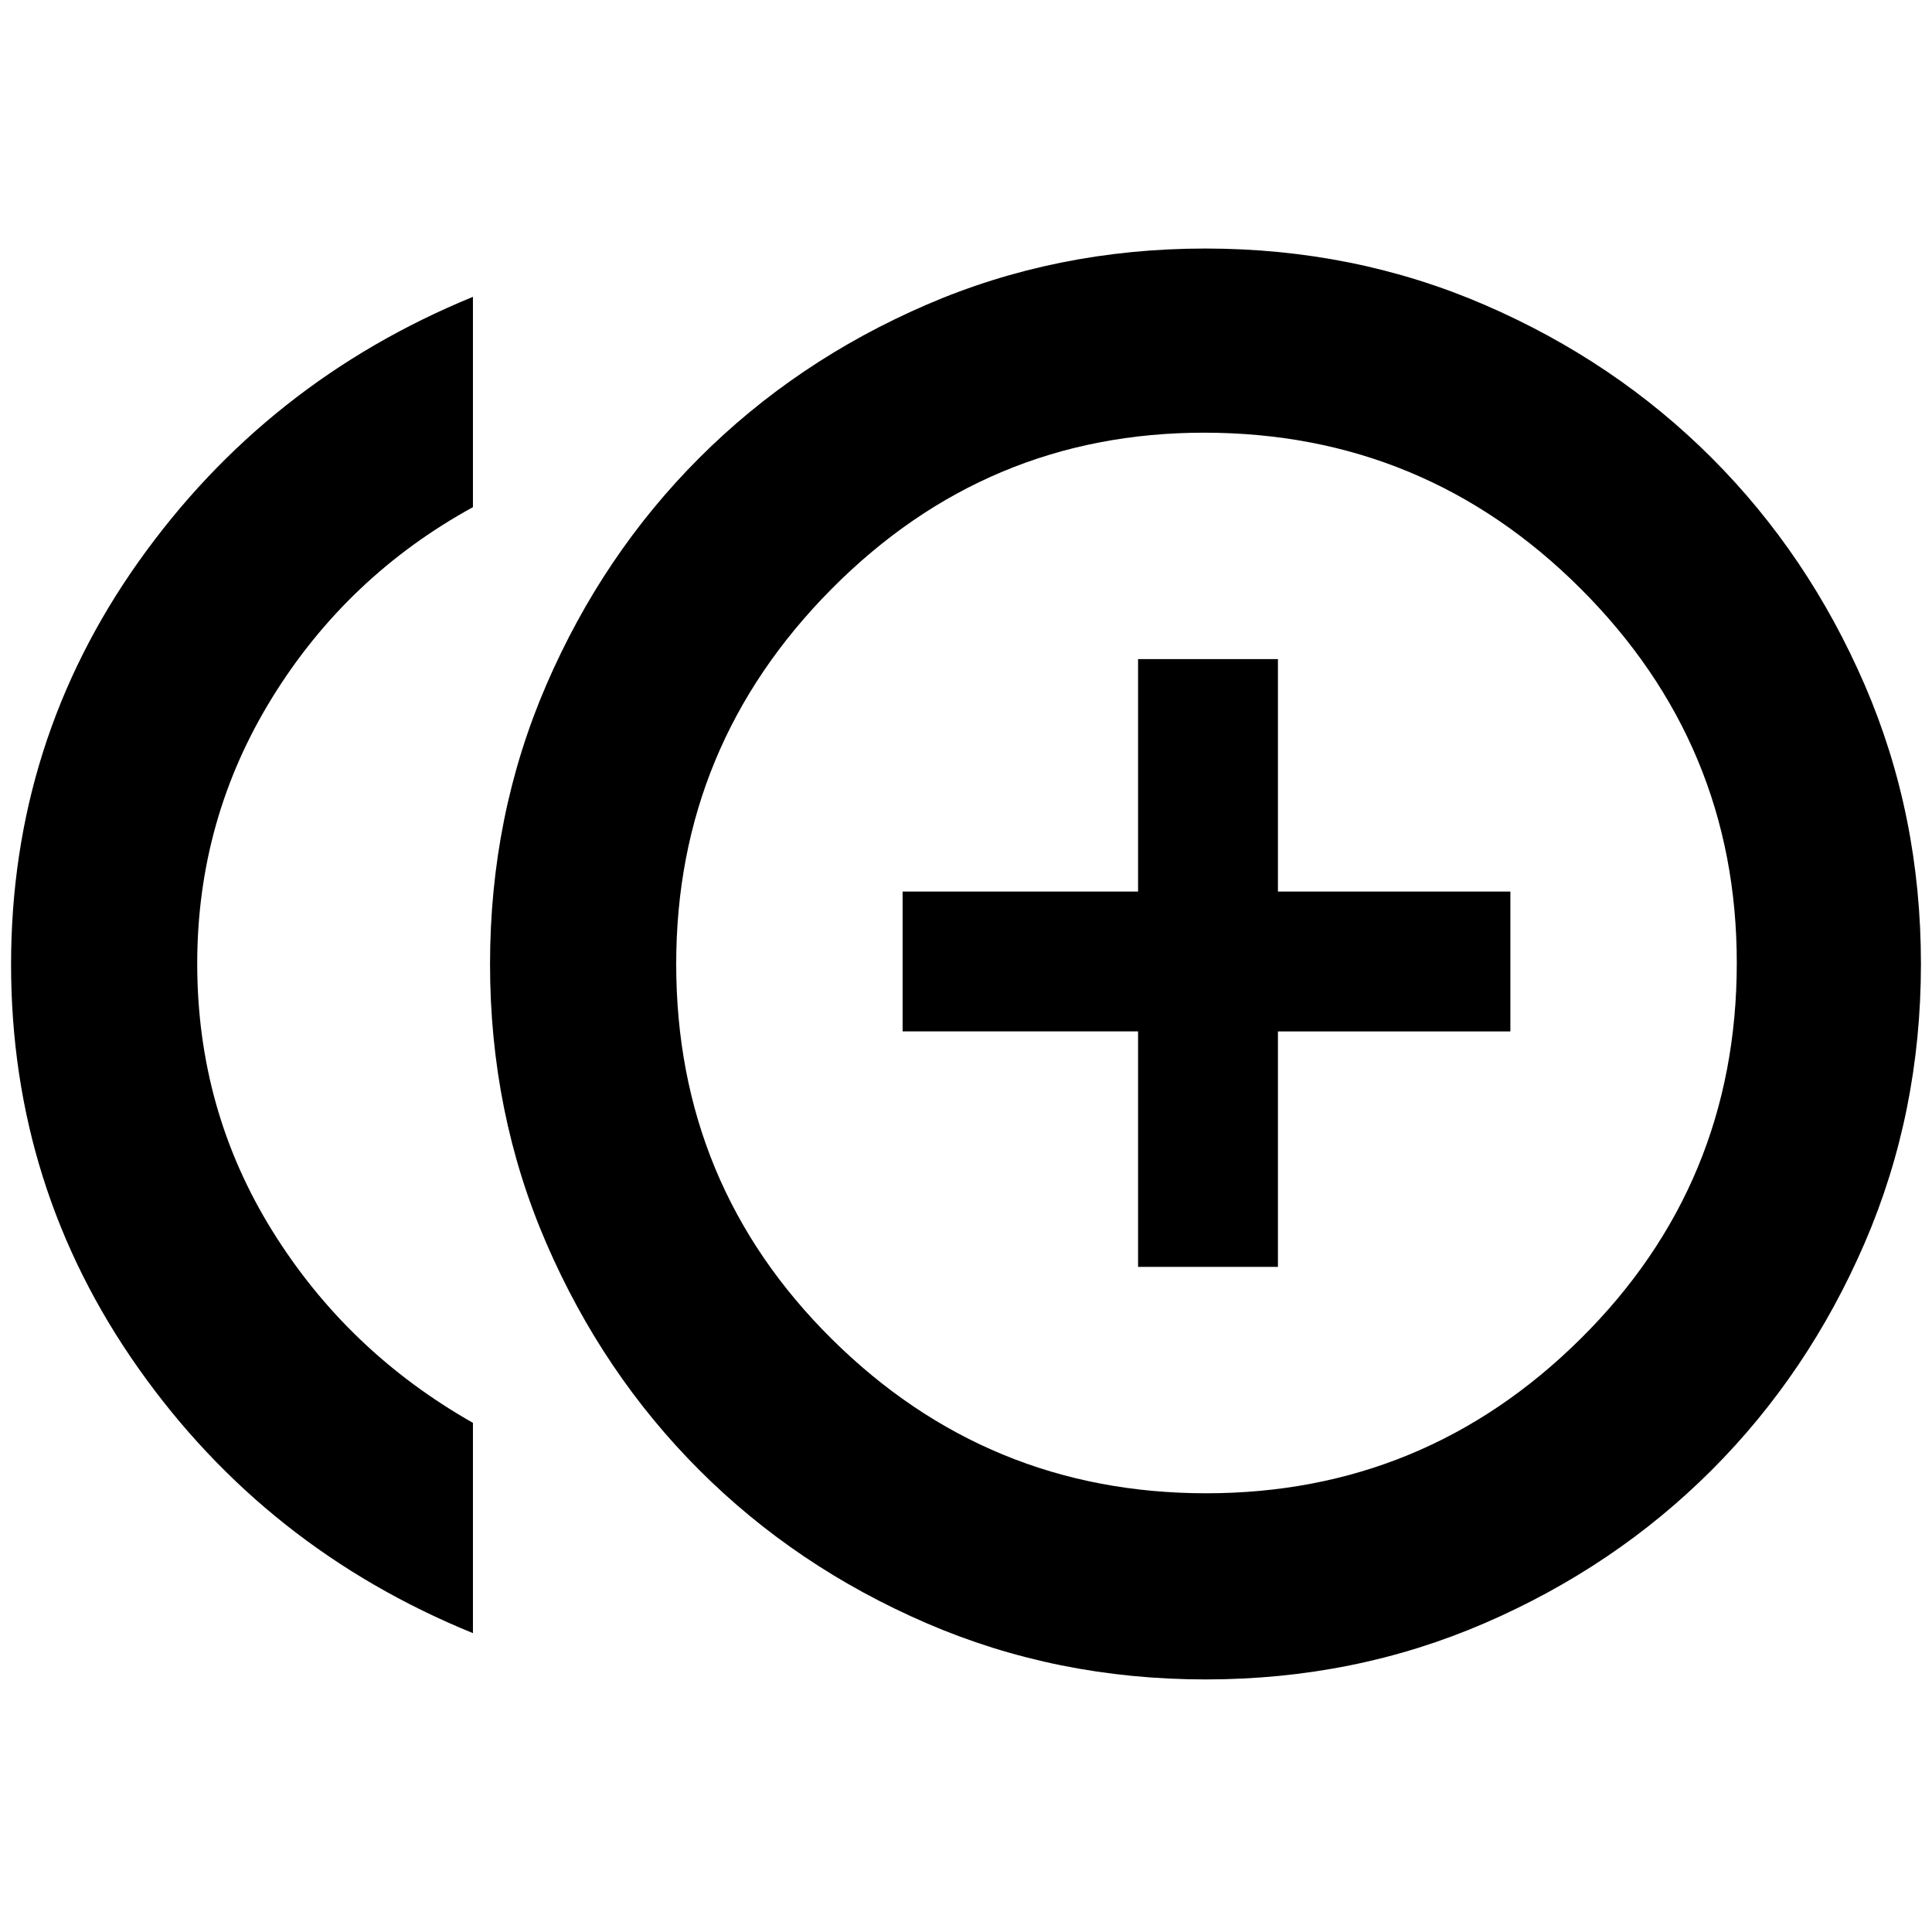 <svg xmlns="http://www.w3.org/2000/svg" height="48" viewBox="0 -960 960 960" width="48"><path d="M565.5-330.5H635v-117h115.5V-517H635v-115.5h-69.5V-517h-117v69.5h117v117ZM235-148.5q-103-42-166.25-131.65T5.5-480.76q0-110.95 63.5-200.35 63.5-89.39 166-131.39V-708q-62.46 34.28-99.73 94.62T98-481.16q0 72.64 37.27 132.69Q172.54-288.41 235-253v104.5Zm364.07 23q-74.07 0-138.82-28t-112.75-76q-48-48-76-112.68-28-64.69-28-138.75 0-74.07 28-138.82t76-112.75q48-48 112.68-76 64.69-28 138.75-28 74.07 0 138.82 28t112.75 76q48 48 76 112.68 28 64.69 28 138.75 0 74.07-28 138.82t-76 112.75q-48 48-112.68 76-64.69 28-138.75 28ZM599-481Zm.35 263Q708-218 785.5-294.88T863-481.56Q863-590 785.41-667.5q-77.6-77.5-187.1-77.5-108.15 0-185.23 77.77Q336-589.46 336-481.01q0 109.8 77.35 186.4Q490.7-218 599.35-218Z"/></svg>